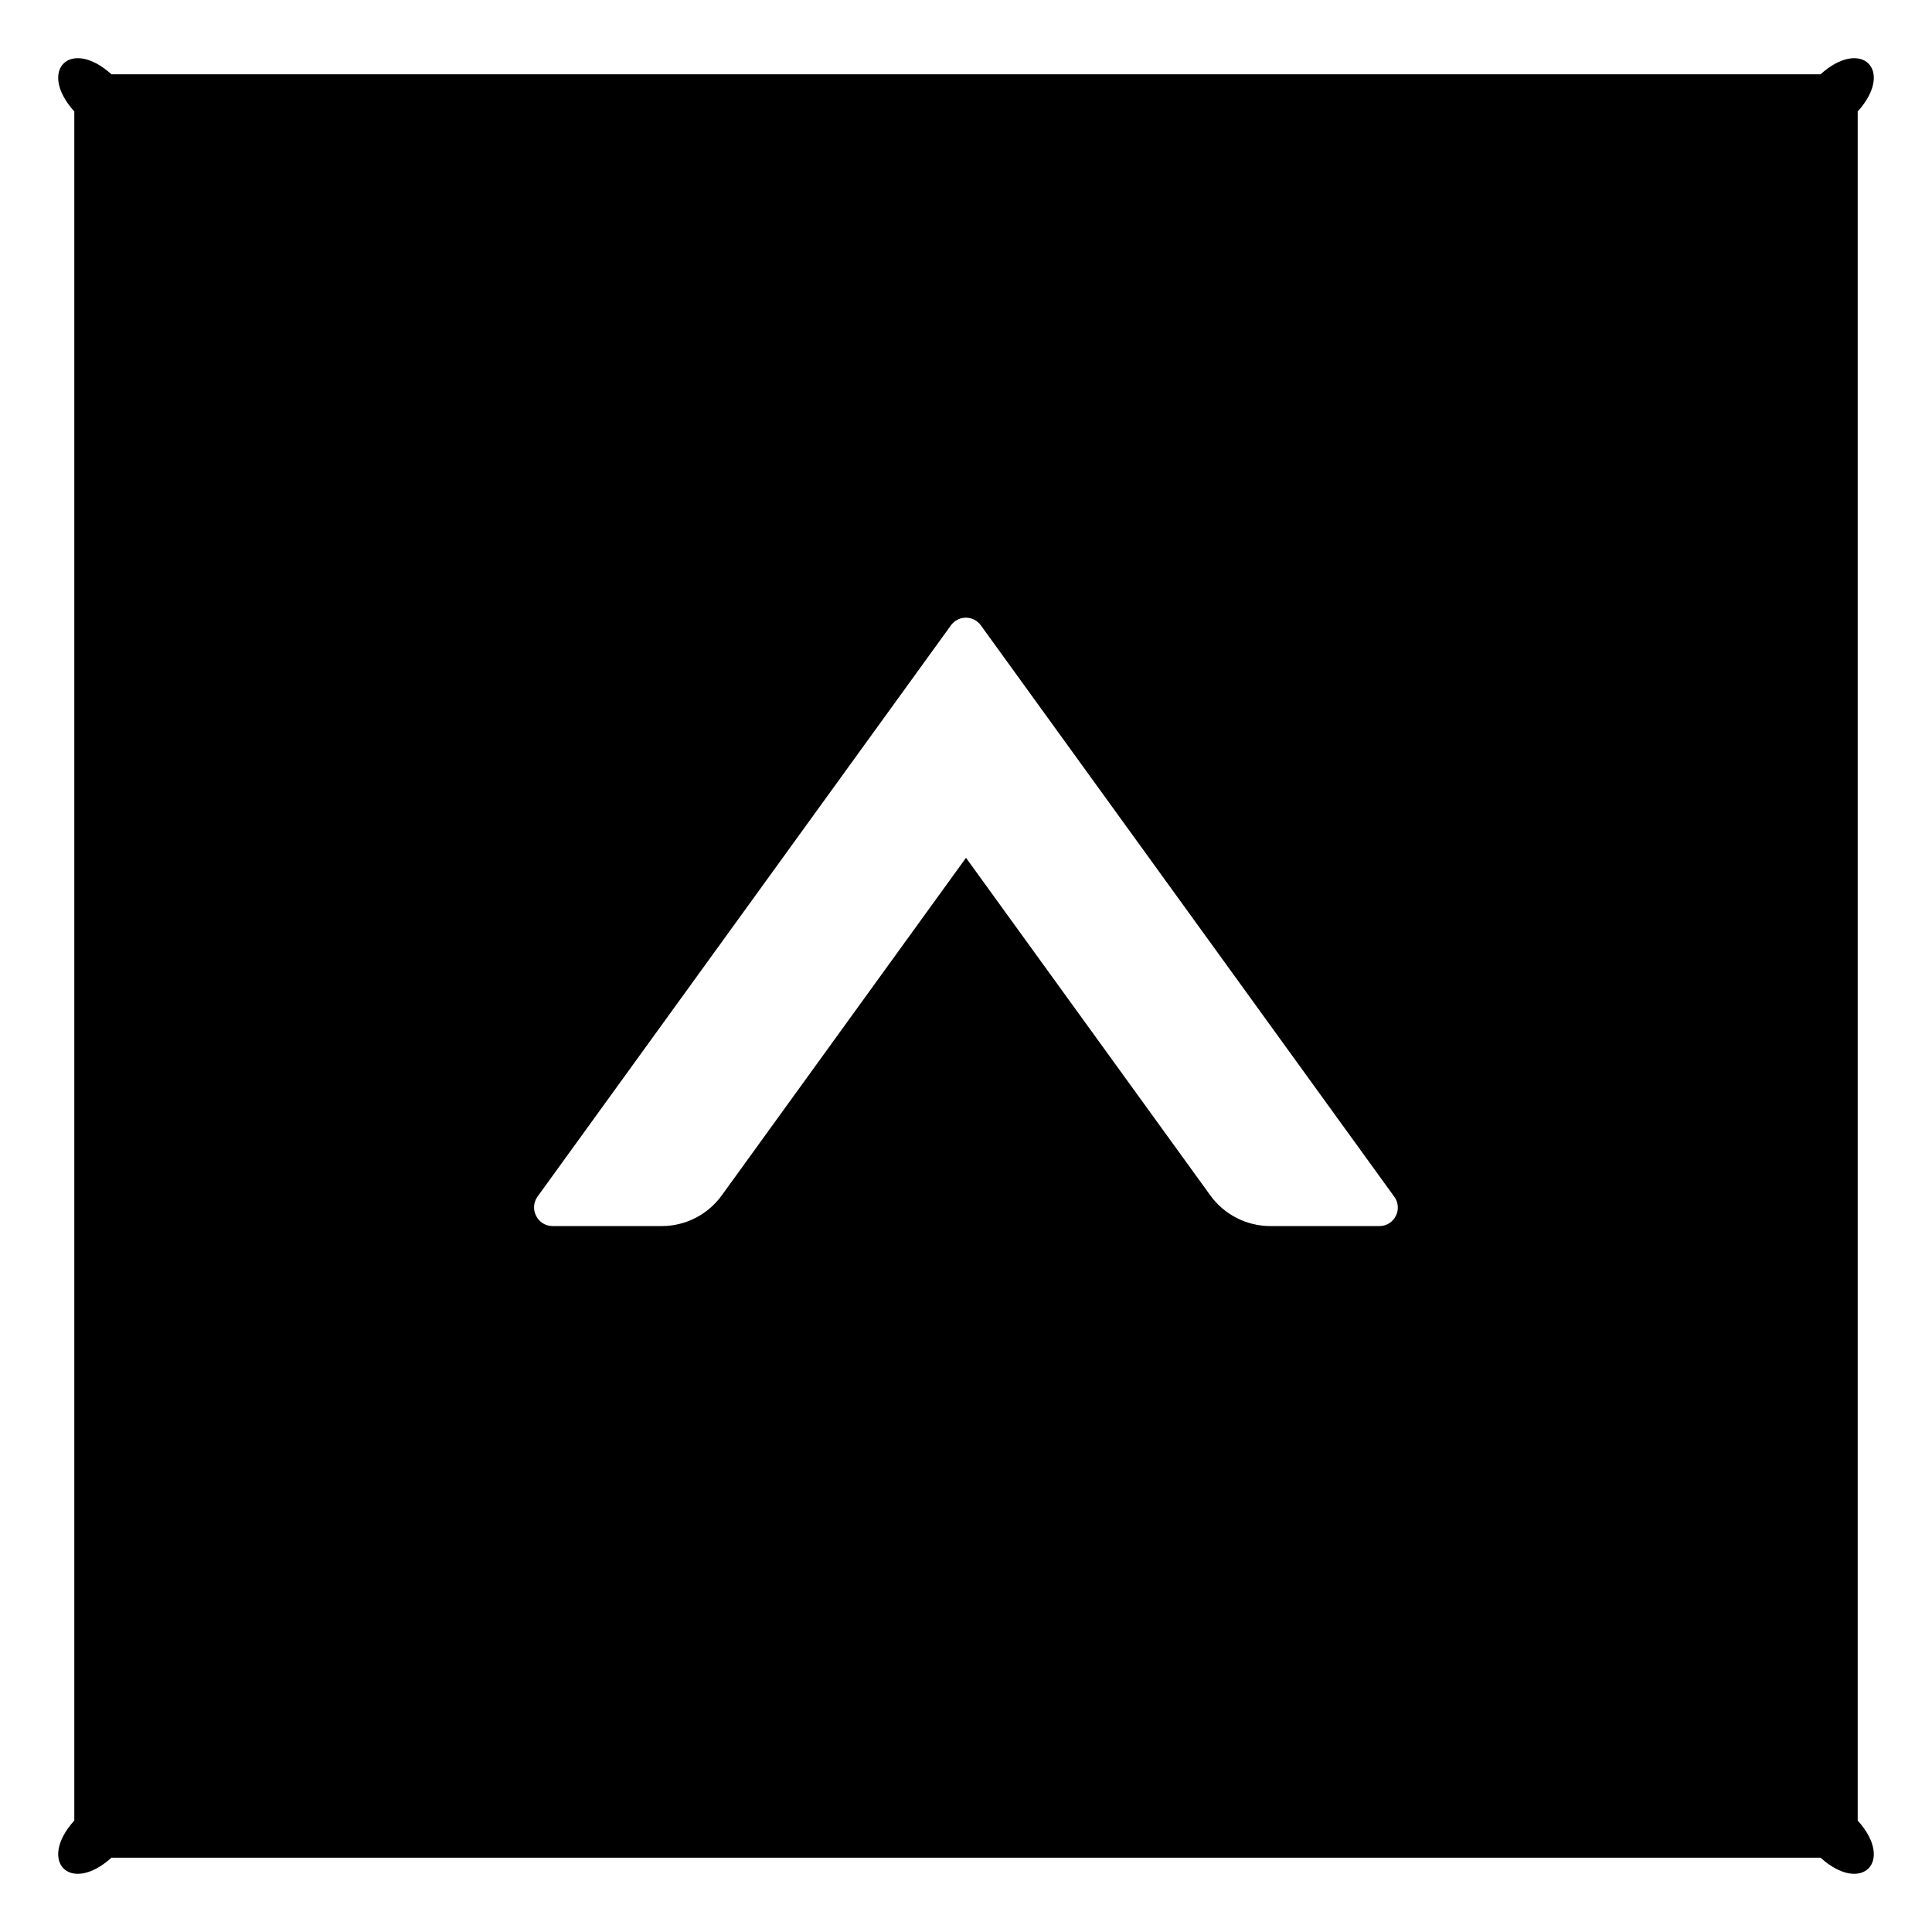 ﻿<?xml version="1.0" encoding="utf-8"?>
<svg version="1.1" xmlns:xlink="http://www.w3.org/1999/xlink" width="26px" height="26px" xmlns="http://www.w3.org/2000/svg">
  <g transform="matrix(1 0 0 1 -479 -2905 )">
    <path d="M 25 1.5  C 25.5 0.947  25.053 0.5  24.5 1  L 1.5 1  C 0.947 0.5  0.5 0.947  1 1.5  L 1 24.5  C 0.5 25.053  0.947 25.5  1.5 25  L 24.5 25  C 25.053 25.5  25.5 25.053  25 24.5  L 25 1.5  Z M 18.762 16.103  C 18.884 16.269  18.766 16.5  18.562 16.5  L 17.097 16.5  C 16.778 16.5  16.475 16.347  16.288 16.087  L 13 11.544  L 9.713 16.087  C 9.525 16.347  9.225 16.5  8.903 16.5  L 7.438 16.5  C 7.234 16.5  7.116 16.269  7.234 16.103  L 12.797 8.416  C 12.897 8.278  13.1 8.278  13.2 8.416  L 18.762 16.103  Z " fill-rule="nonzero" fill="#000000" stroke="none" transform="matrix(1 0 0 1 479 2905 )" />
  </g>
</svg>